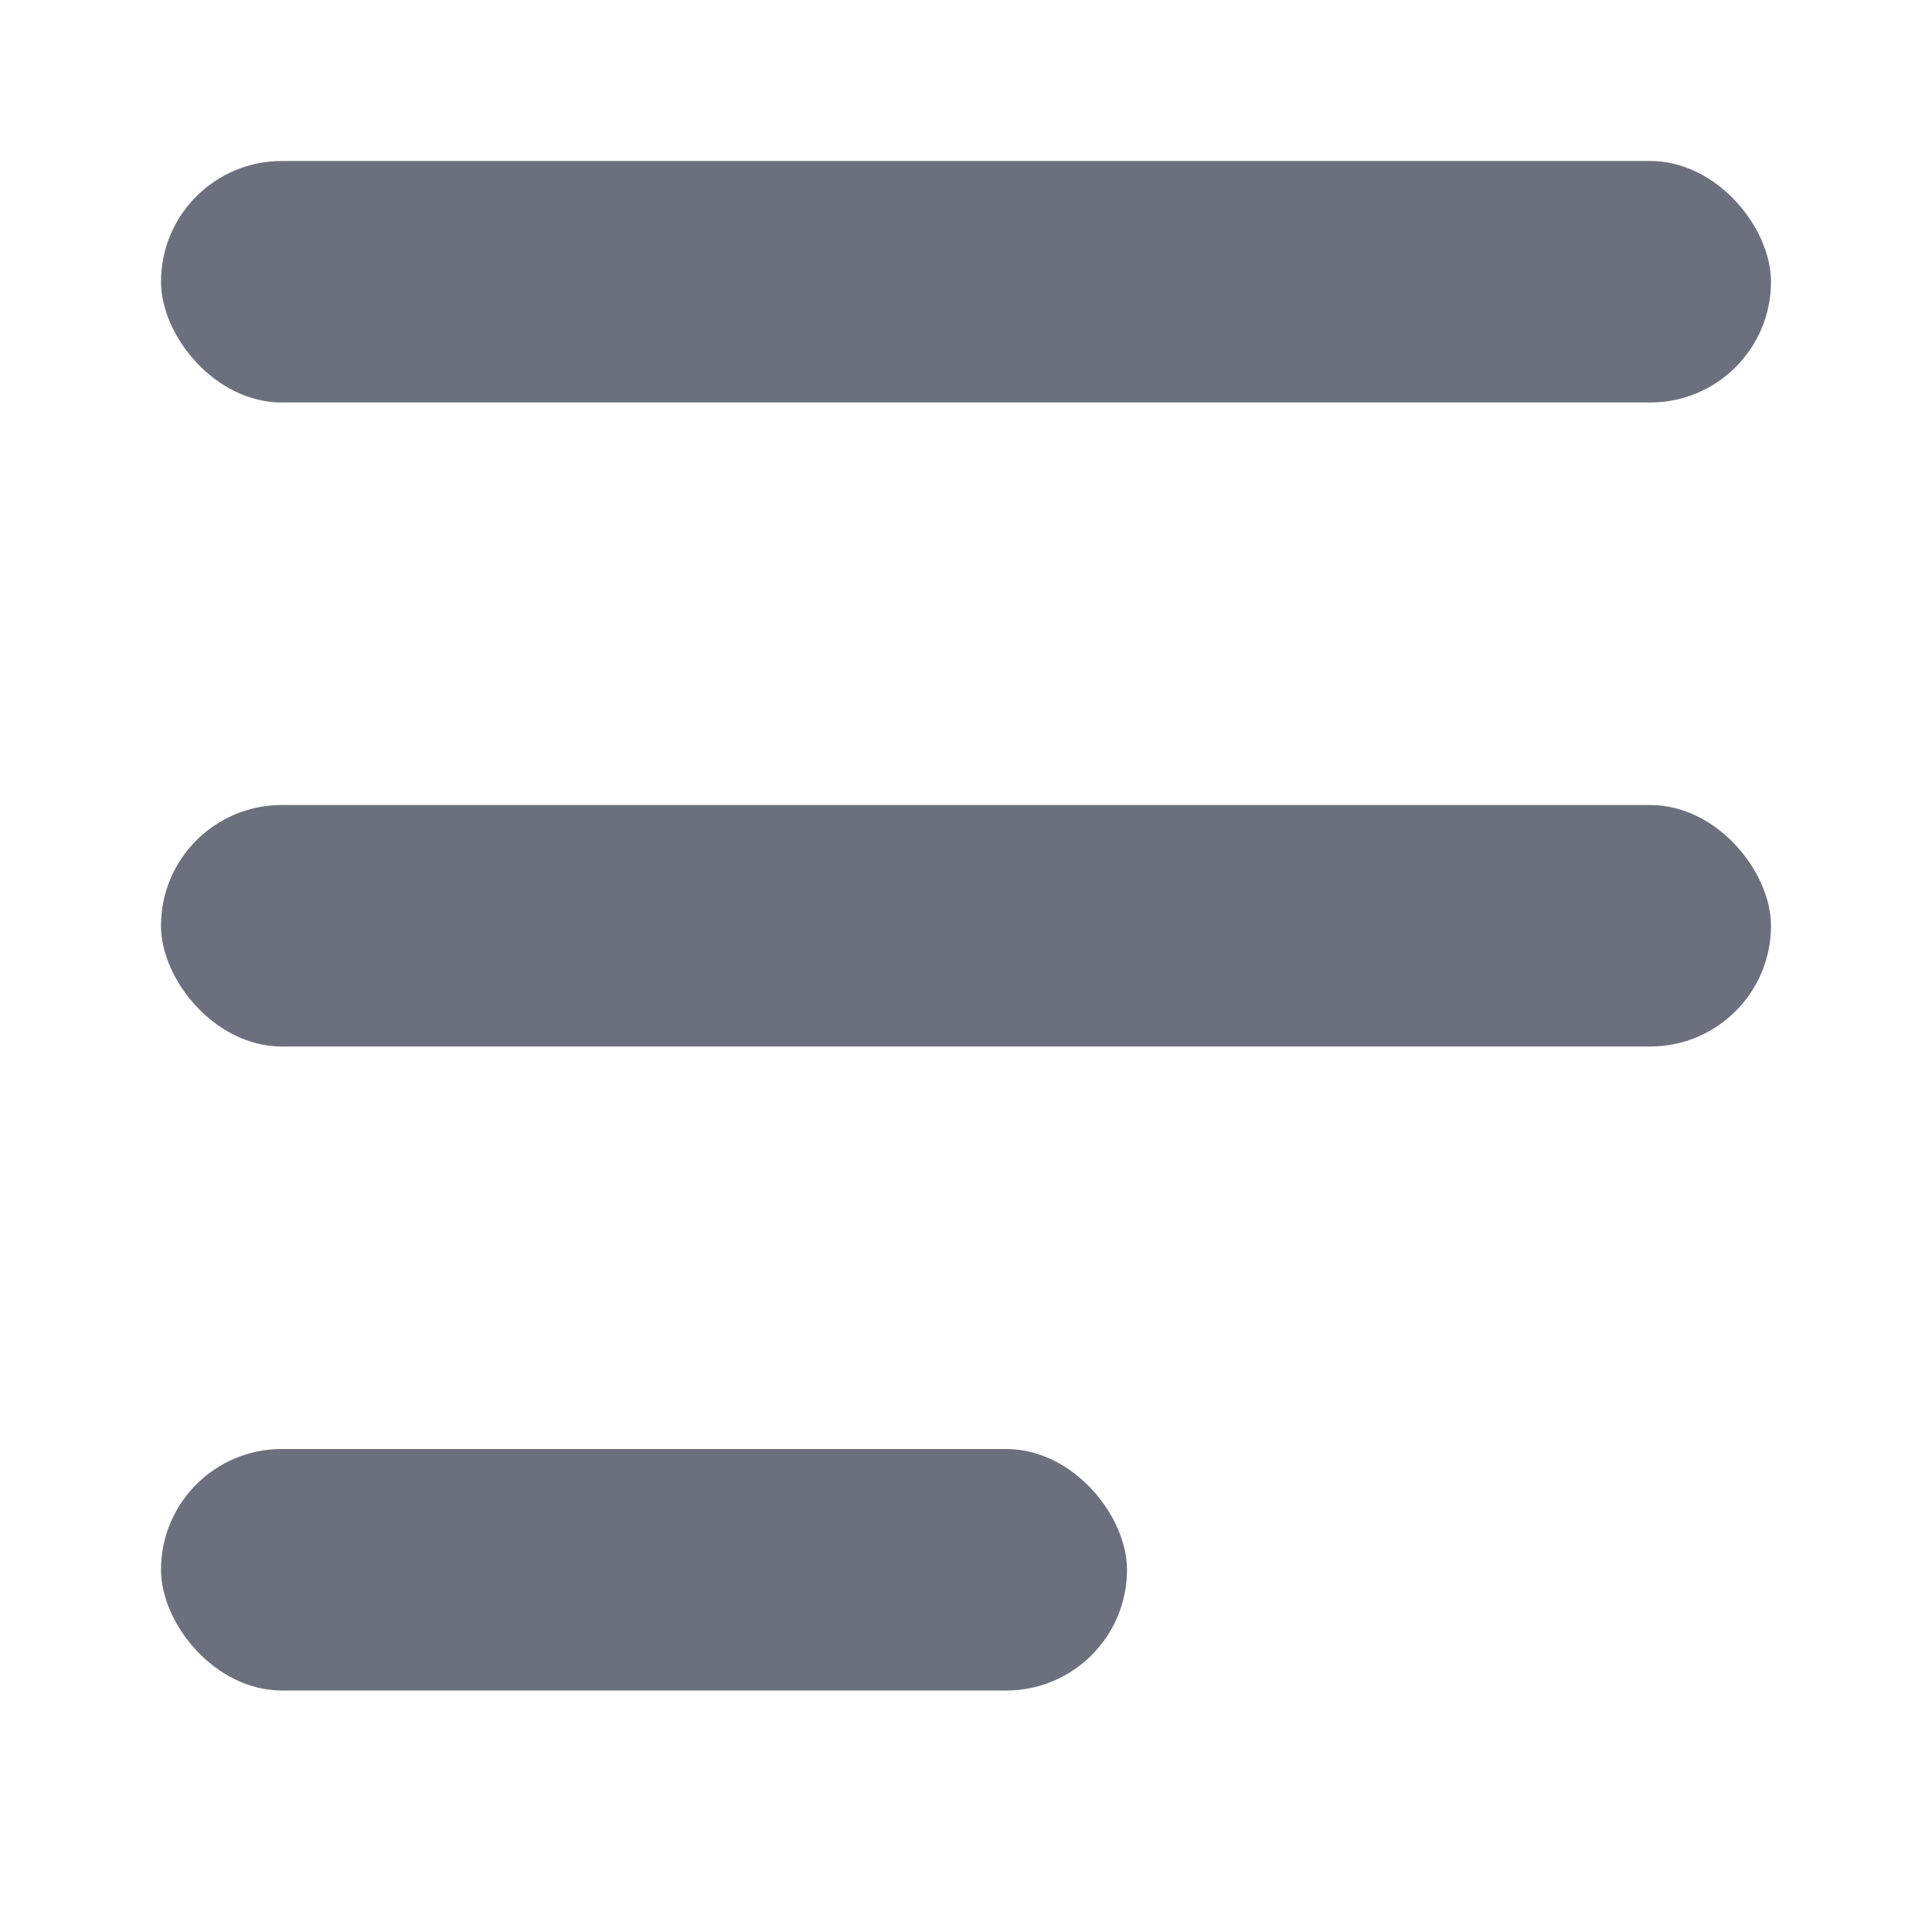 <svg width="12" height="12" viewBox="0 0 12 12" fill="none" xmlns="http://www.w3.org/2000/svg">
    <rect x="1" y="5" width="10" height="1.5" rx="0.75" fill="#6c707e"/>
    <rect x="1" y="9" width="6" height="1.5" rx="0.75" fill="#6c707e"/>
    <rect x="1" y="1" width="10" height="1.5" rx="0.75" fill="#6c707e"/>
</svg>